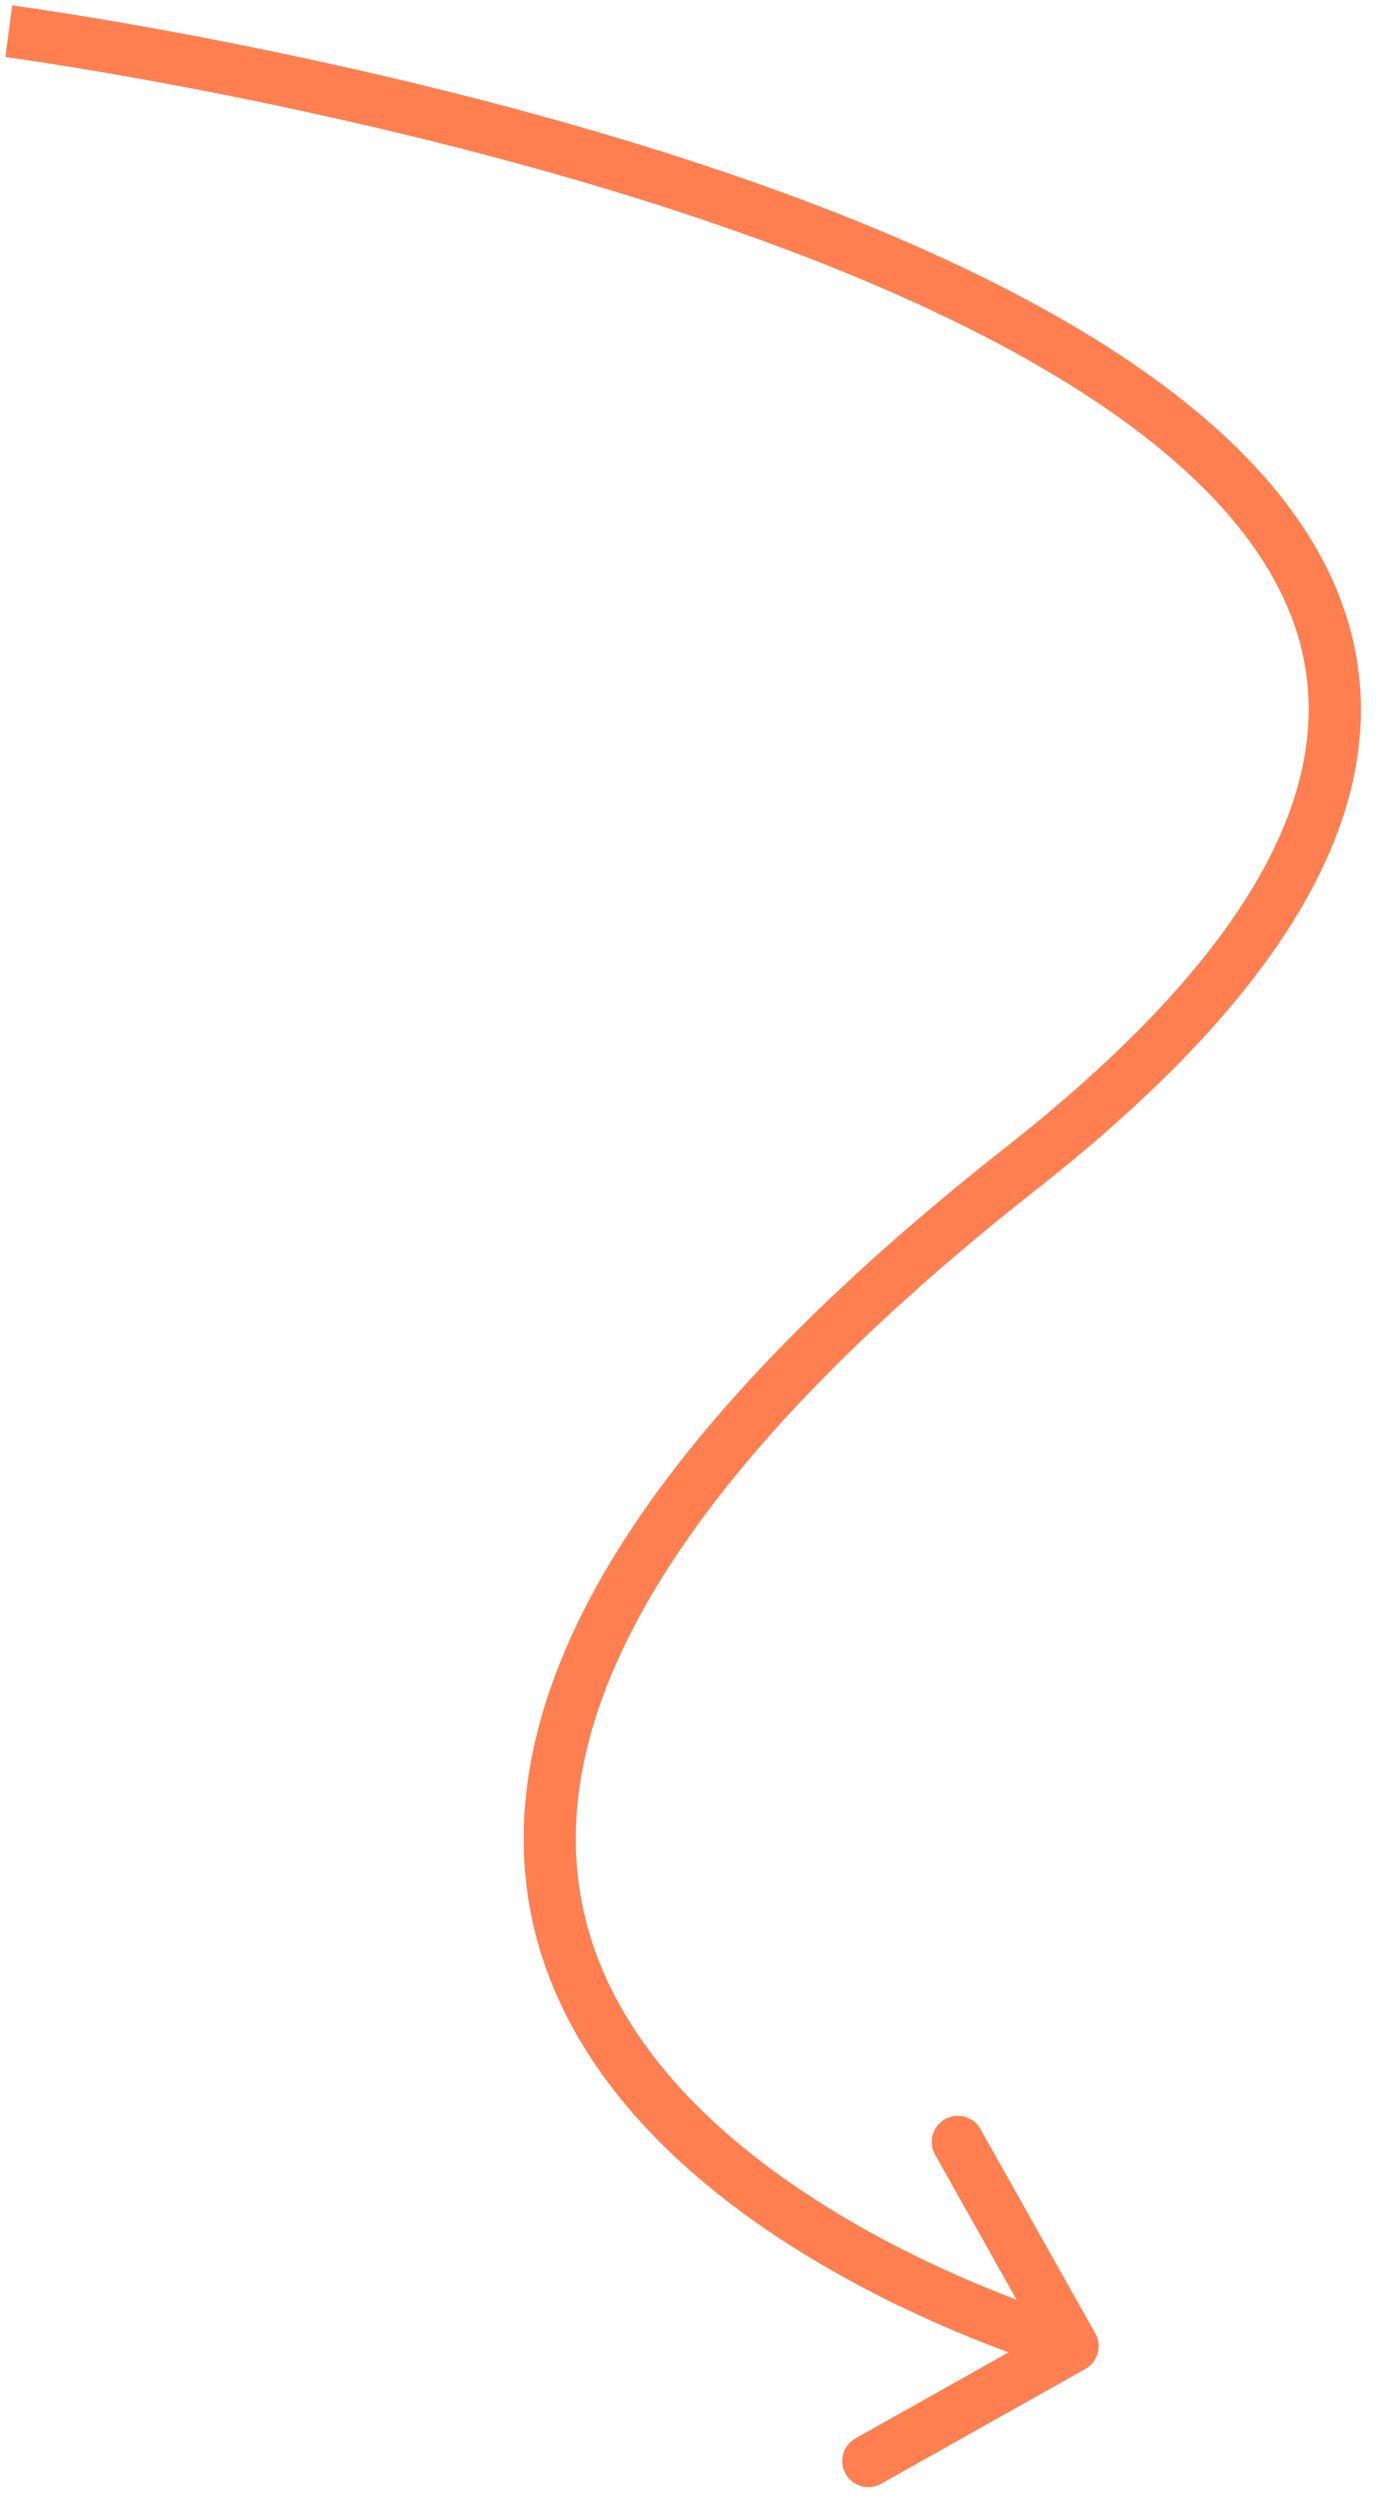 <svg width="53" height="96" viewBox="0 0 53 96" fill="none" xmlns="http://www.w3.org/2000/svg">
<path d="M39.224 44.858L38.605 44.072L39.224 44.858ZM41.684 90.962C42.165 90.691 42.336 90.082 42.066 89.6L37.657 81.754C37.387 81.273 36.777 81.102 36.295 81.372C35.814 81.643 35.643 82.252 35.914 82.734L39.832 89.708L32.858 93.627C32.377 93.898 32.206 94.507 32.476 94.989C32.747 95.47 33.356 95.641 33.838 95.371L41.684 90.962ZM0.337 1.199C0.205 2.19 0.205 2.19 0.206 2.19C0.206 2.19 0.207 2.19 0.208 2.19C0.21 2.191 0.214 2.191 0.218 2.192C0.227 2.193 0.241 2.195 0.26 2.197C0.297 2.203 0.354 2.21 0.428 2.221C0.577 2.242 0.798 2.273 1.086 2.316C1.662 2.402 2.503 2.532 3.559 2.71C5.673 3.065 8.647 3.61 12.086 4.366C18.976 5.88 27.683 8.231 35.067 11.588C38.758 13.266 42.084 15.179 44.678 17.339C47.276 19.501 49.086 21.862 49.852 24.428C51.348 29.438 48.997 35.897 38.605 44.072L39.842 45.644C50.383 37.351 53.639 30.119 51.768 23.855C50.851 20.784 48.735 18.113 45.958 15.802C43.178 13.488 39.68 11.488 35.894 9.767C28.323 6.326 19.459 3.938 12.515 2.412C9.038 1.648 6.03 1.097 3.891 0.738C2.821 0.558 1.968 0.426 1.381 0.338C1.088 0.294 0.861 0.262 0.706 0.24C0.629 0.229 0.571 0.221 0.531 0.216C0.511 0.213 0.495 0.211 0.485 0.21C0.48 0.209 0.476 0.208 0.473 0.208C0.472 0.208 0.471 0.208 0.47 0.208C0.469 0.208 0.469 0.207 0.337 1.199ZM38.605 44.072C28.073 52.358 22.778 59.458 20.913 65.526C19.023 71.674 20.691 76.636 23.726 80.448C26.726 84.214 31.052 86.86 34.564 88.555C36.33 89.407 37.912 90.029 39.055 90.439C39.626 90.644 40.089 90.796 40.411 90.898C40.572 90.948 40.698 90.987 40.785 91.012C40.828 91.025 40.862 91.035 40.885 91.042C40.897 91.045 40.906 91.048 40.912 91.05C40.916 91.051 40.918 91.051 40.92 91.052C40.921 91.052 40.922 91.052 40.923 91.053C40.923 91.053 40.924 91.053 41.194 90.09C41.464 89.127 41.464 89.127 41.465 89.127C41.464 89.127 41.464 89.127 41.464 89.127C41.463 89.127 41.462 89.127 41.46 89.126C41.456 89.125 41.449 89.123 41.44 89.12C41.421 89.115 41.393 89.107 41.355 89.095C41.278 89.073 41.163 89.038 41.013 88.99C40.713 88.896 40.275 88.752 39.73 88.556C38.639 88.165 37.123 87.569 35.433 86.754C32.034 85.113 28.018 82.626 25.291 79.202C22.6 75.823 21.159 71.535 22.825 66.114C24.515 60.614 29.441 53.826 39.842 45.644L38.605 44.072Z" fill="#FF7F50"/>
</svg>
